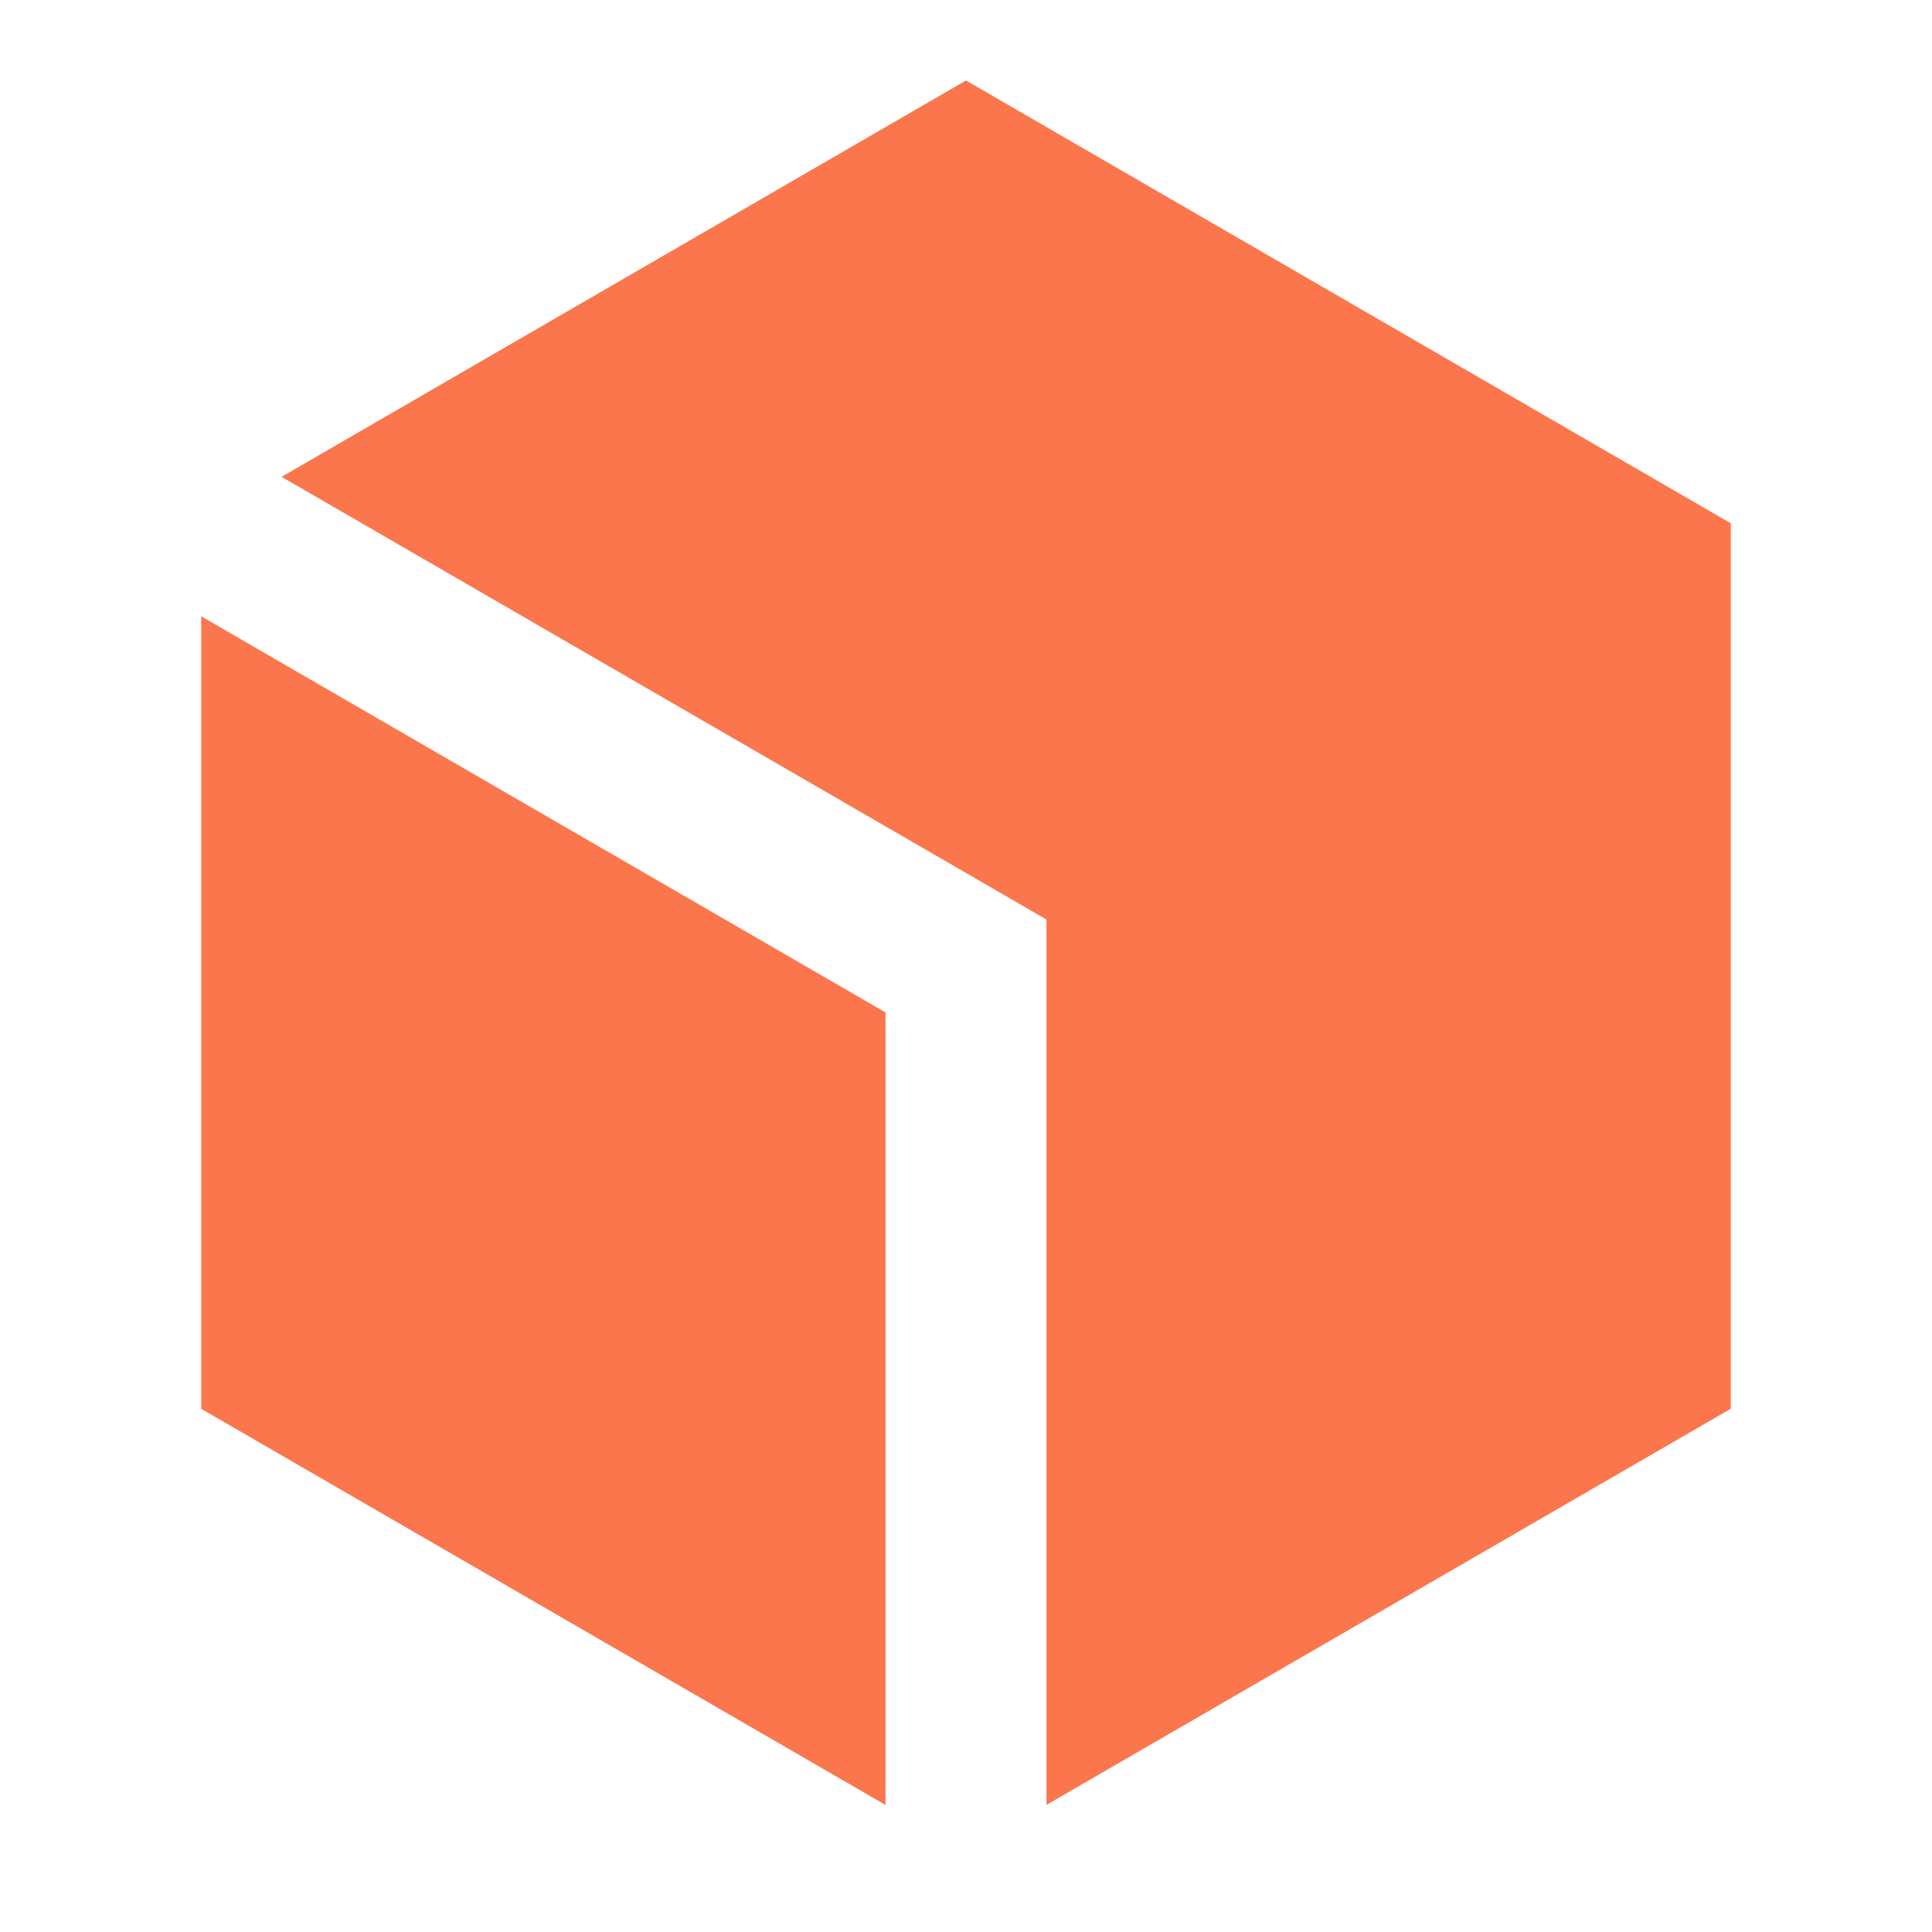 <svg xmlns="http://www.w3.org/2000/svg" xmlns:xlink="http://www.w3.org/1999/xlink" fill="none" version="1.1" width="20" height="20" viewBox="0 0 20 20"><g><g></g><g><path d="M10.833,18.684L17.917,14.583L17.917,5.417L10,0.833L2.915,4.936L10.833,9.519L10.833,18.684ZM9.167,10.481L9.167,18.685L2.083,14.584L2.083,6.38L9.167,10.481Z" fill-rule="evenodd" fill="#FB764C" fill-opacity="1"/></g></g></svg>